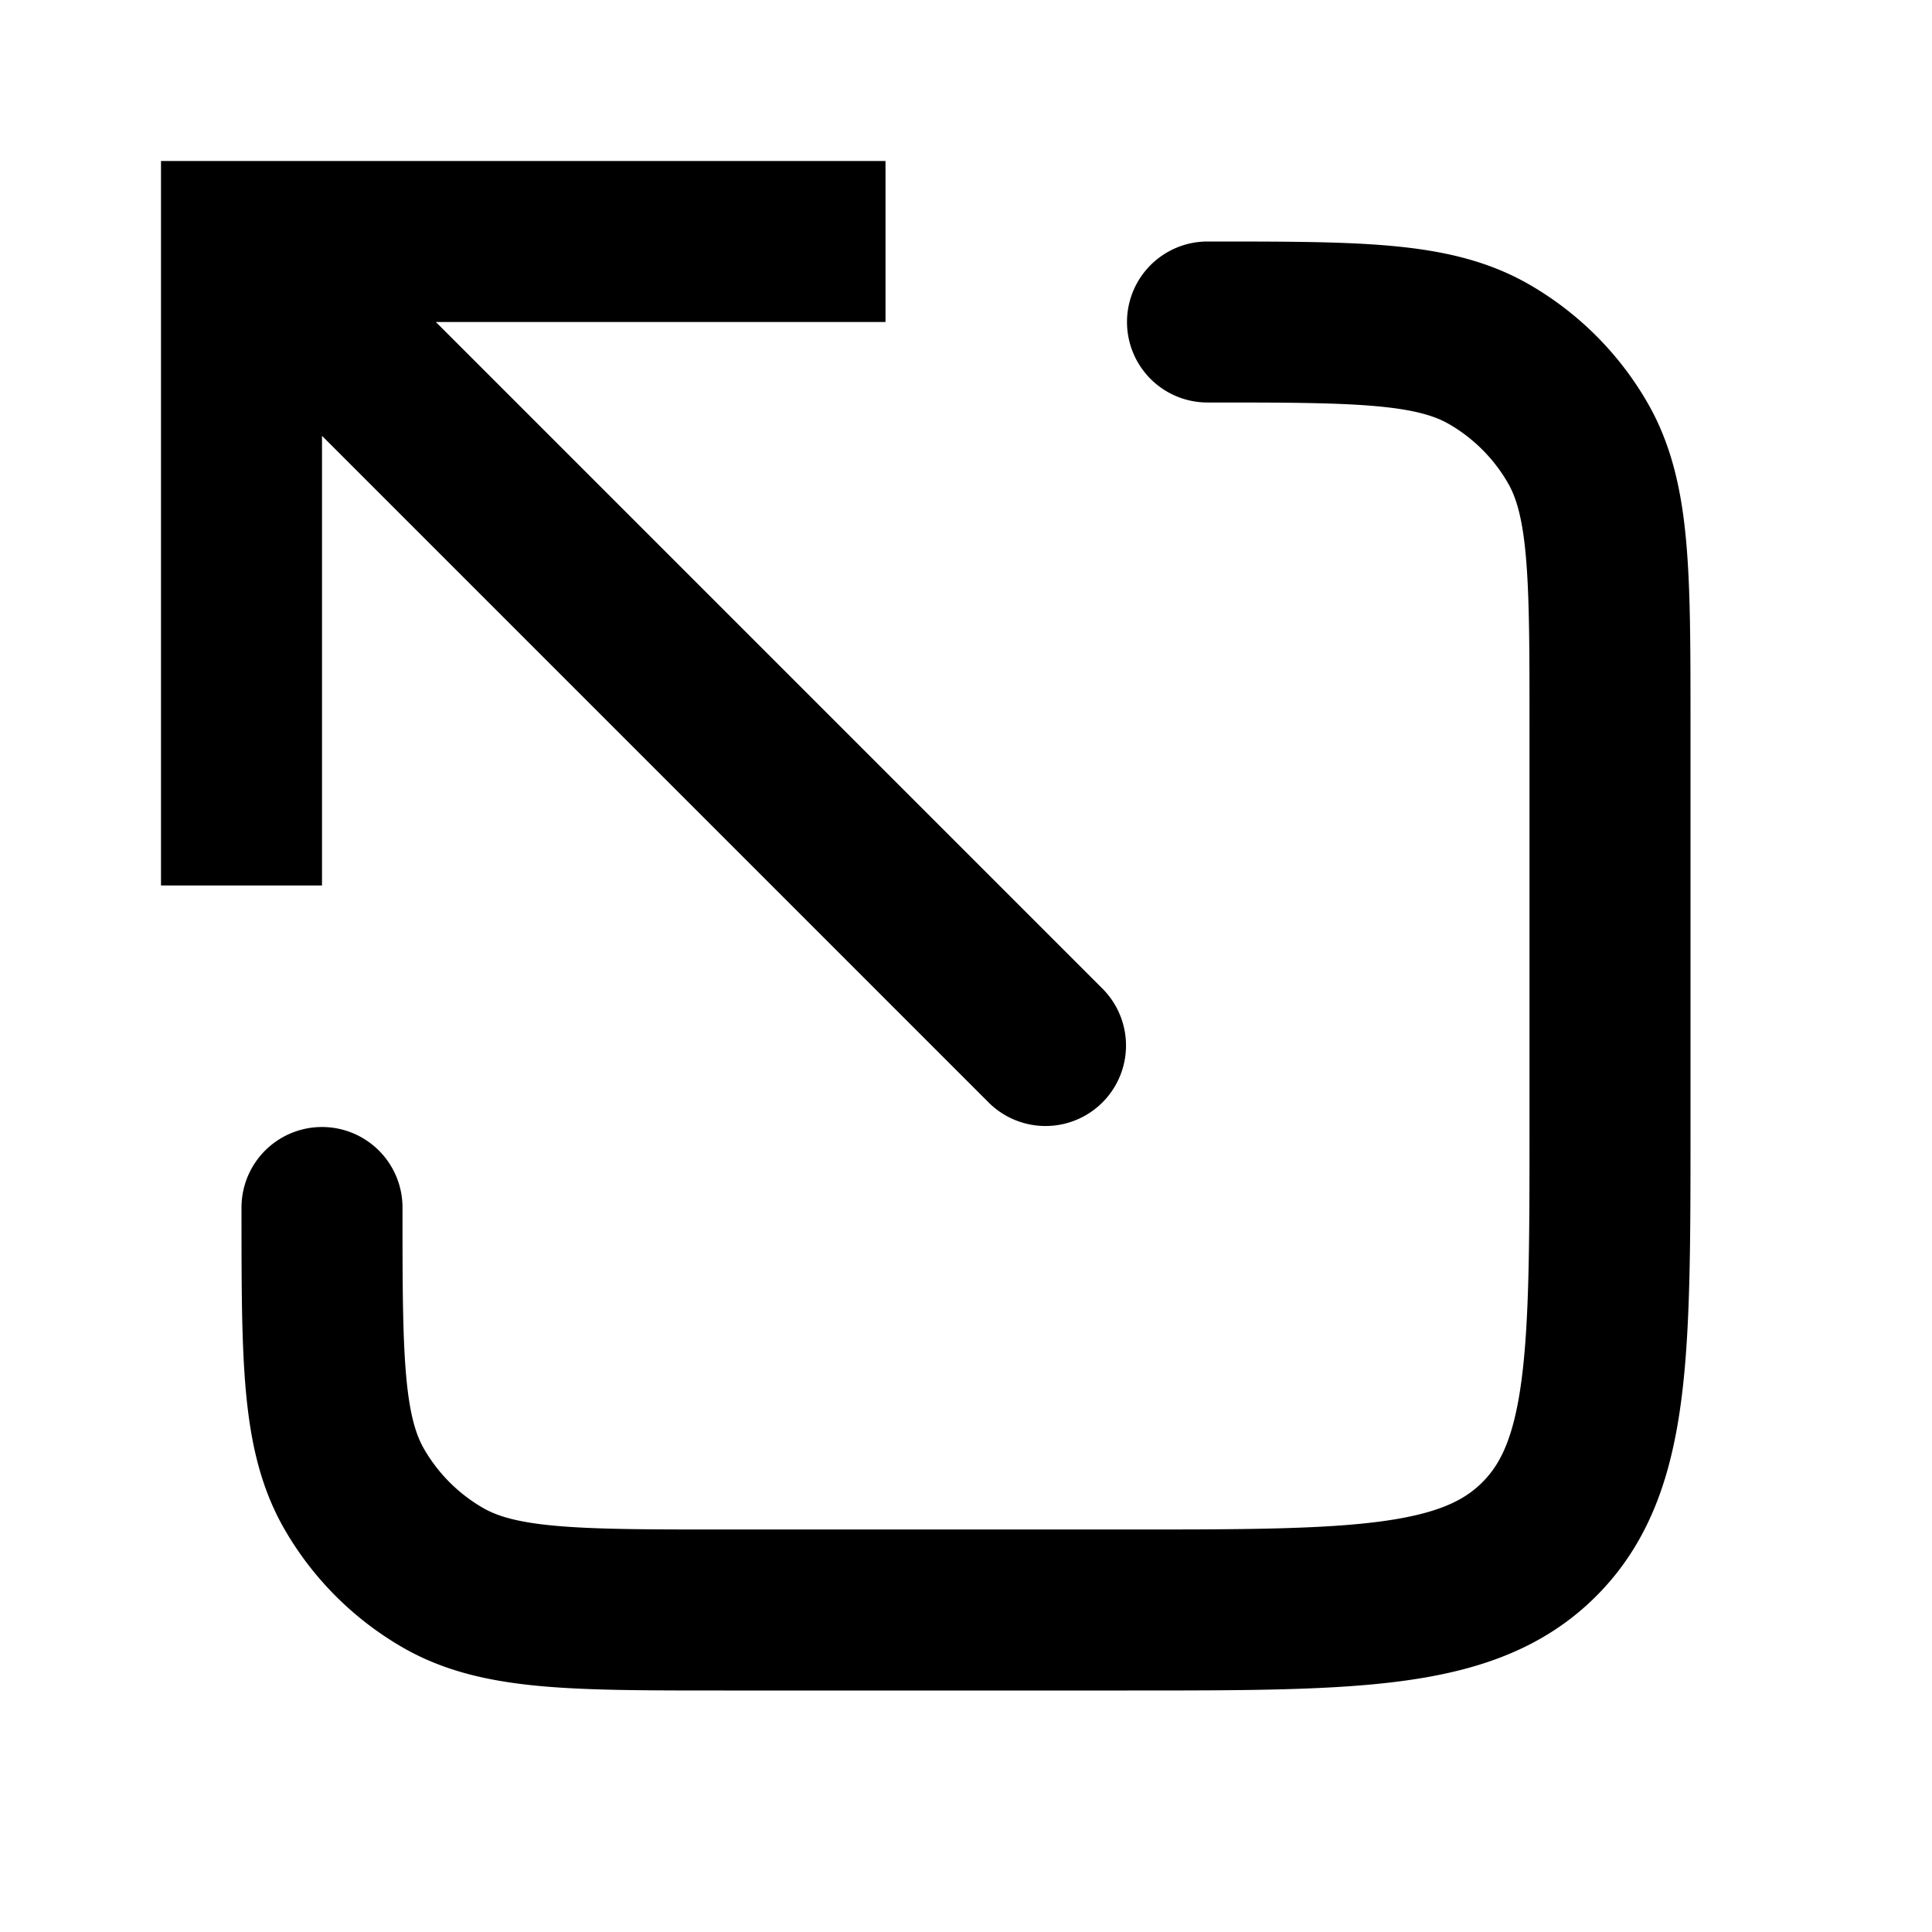 <svg xmlns="http://www.w3.org/2000/svg" width="3em" height="3em" viewBox="0 0 24 24"><g fill="none"><path fill="currentColor" d="M3 3V2H2v1zm9.293 10.707a1 1 0 0 0 1.414-1.414zM4 11V3H2v8zM3 4h8V2H3zm-.707-.293l10 10l1.414-1.414l-10-10z"/><path stroke="currentColor" stroke-linecap="round" stroke-width="2" d="M4 15v0c0 1.87 0 2.804.402 3.5A3 3 0 0 0 5.5 19.598C6.196 20 7.13 20 9 20h5c2.828 0 4.243 0 5.121-.879C20 18.243 20 16.828 20 14V9c0-1.87 0-2.804-.402-3.5A3 3 0 0 0 18.5 4.402C17.804 4 16.87 4 15 4v0"/></g></svg>